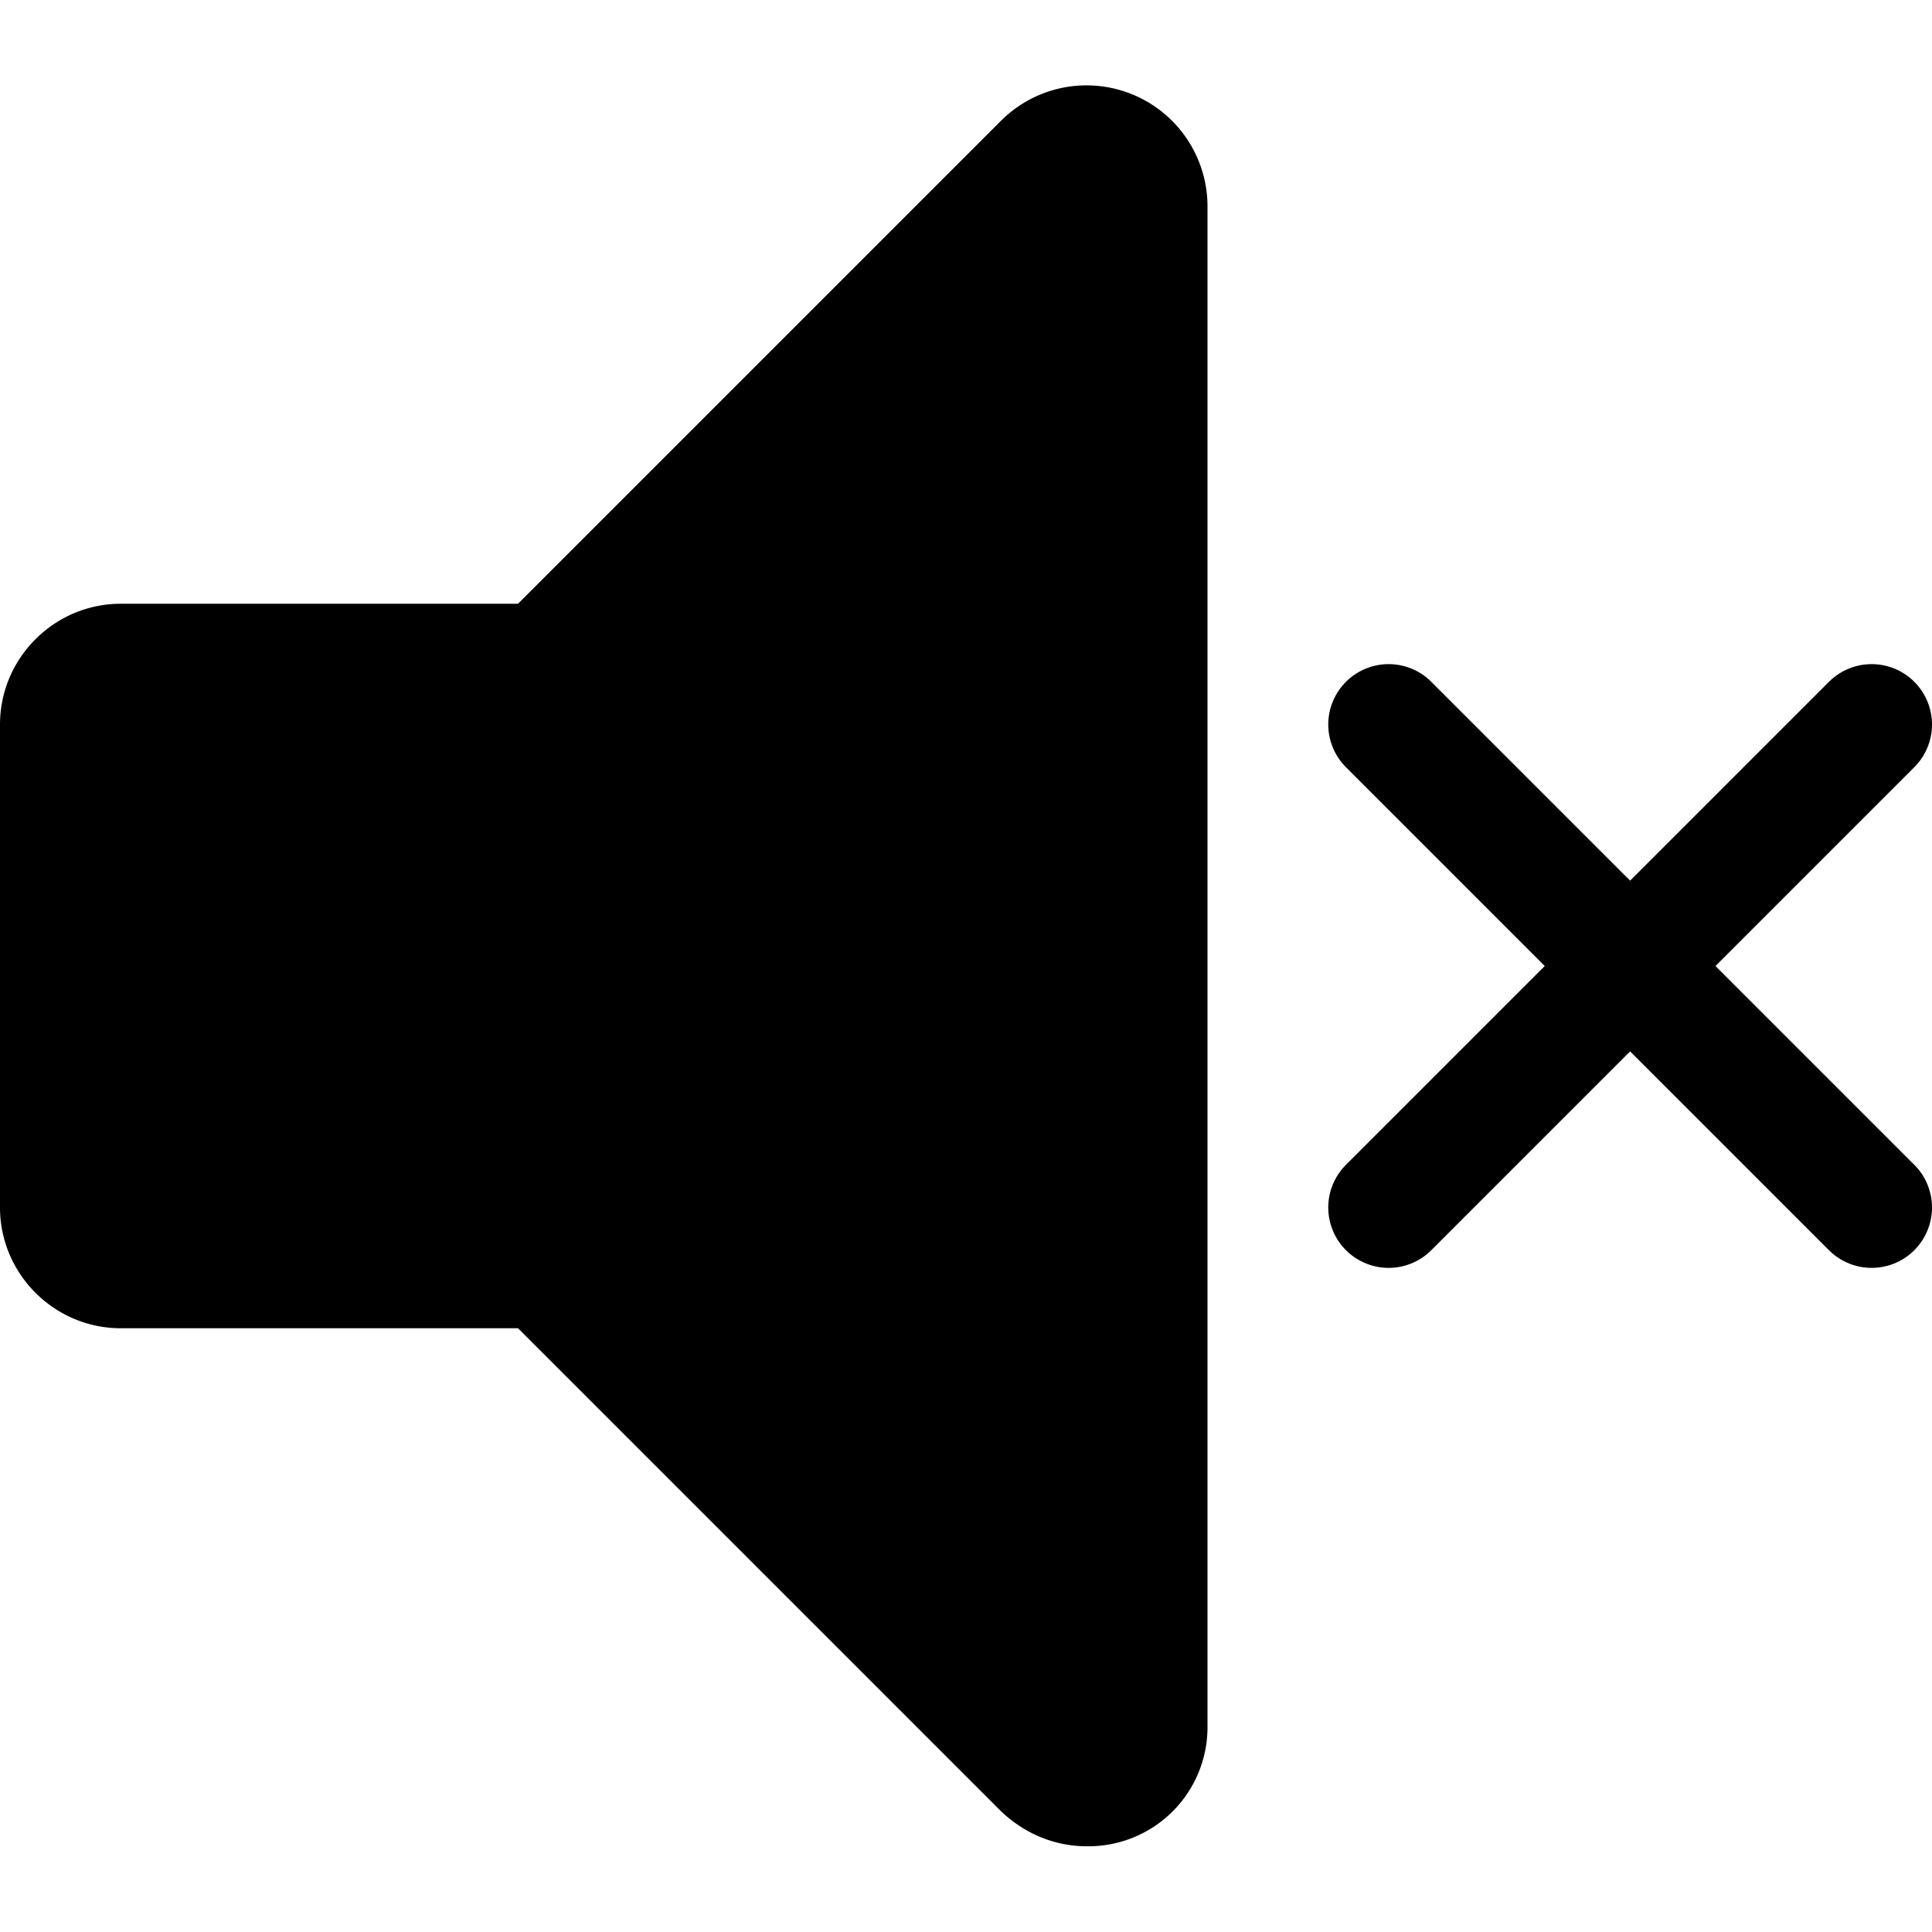 <svg xmlns="http://www.w3.org/2000/svg" width="16" height="16" focusable="false" viewBox="0 0 16 16">
  <path stroke="currentColor" stroke-linecap="round" d="M11.5 10l4-4m-4 0l4 4"/>
  <path fill="currentColor" d="M9 15.29c-.26 0-.51-.1-.71-.29l-4-4H1c-.55 0-1-.45-1-1V6c0-.55.45-1 1-1h3.29l4-4a1.002 1.002 0 0 1 1.71.71V14.3a.986.986 0 0 1-1 .99z"/>
</svg>
